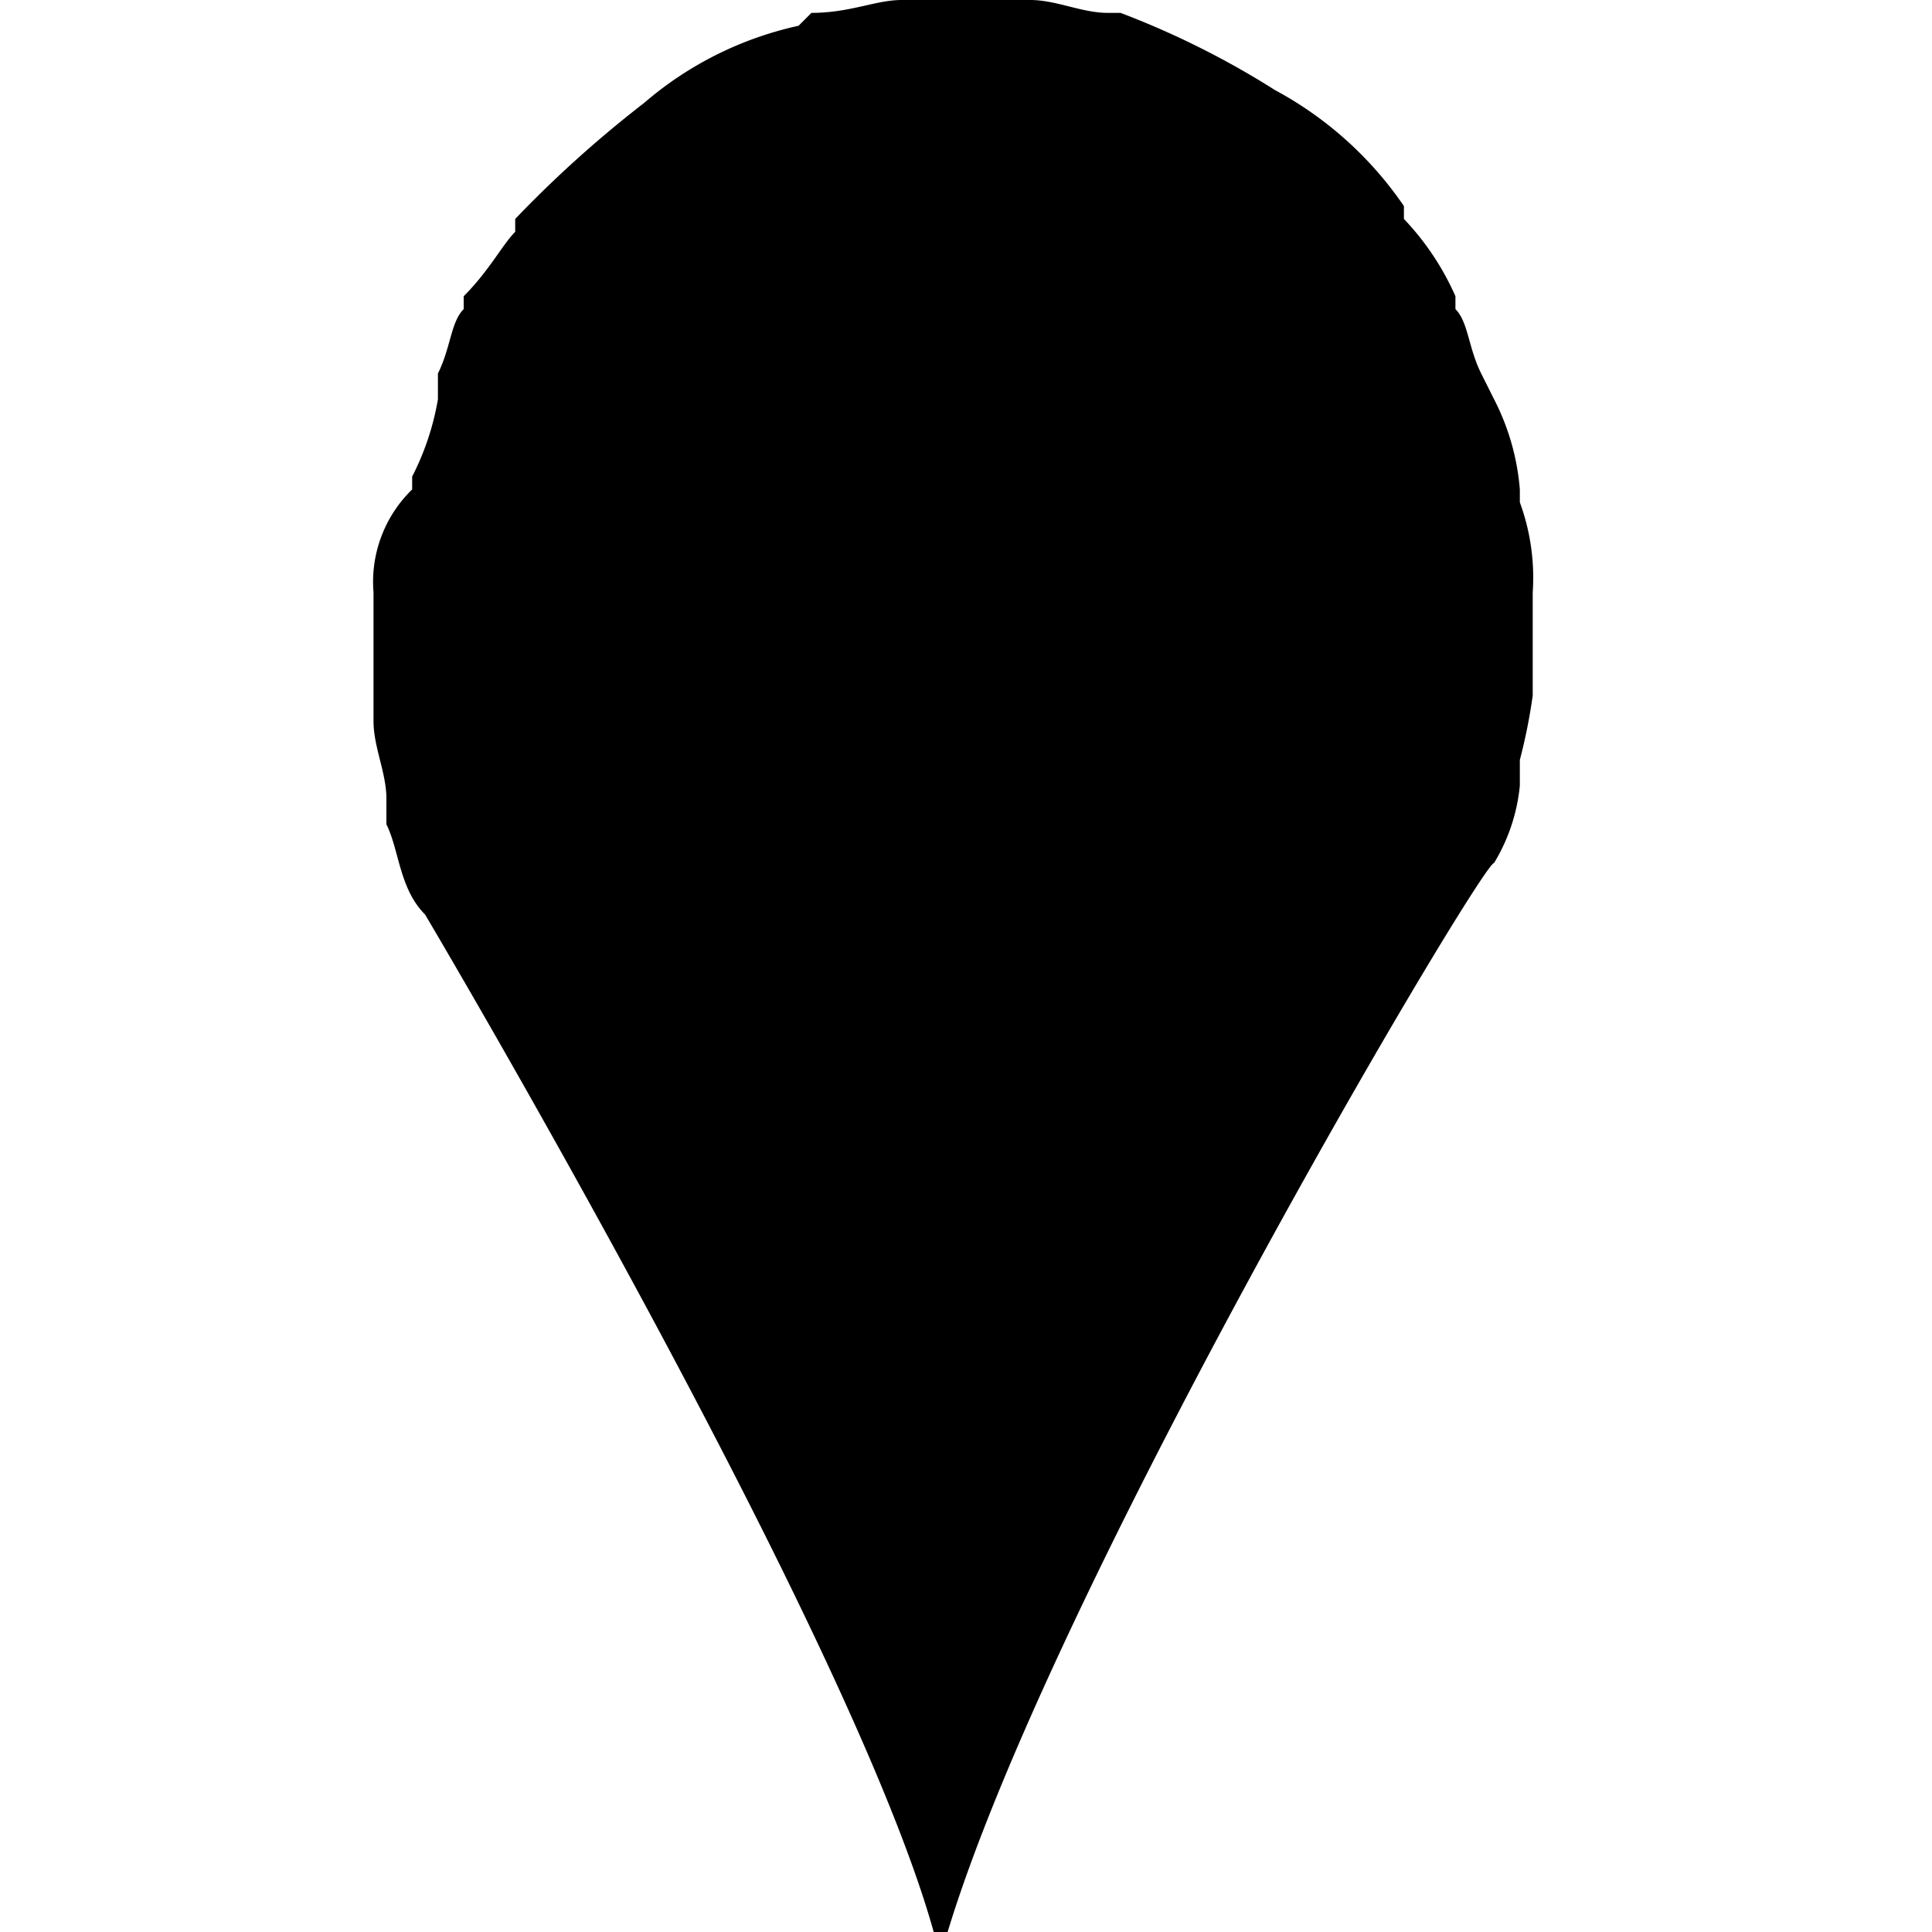<?xml version="1.0" encoding="utf-8"?>
<!-- Generator: Adobe Illustrator 19.2.1, SVG Export Plug-In . SVG Version: 6.00 Build 0)  -->
<!DOCTYPE svg PUBLIC "-//W3C//DTD SVG 1.1//EN" "http://www.w3.org/Graphics/SVG/1.1/DTD/svg11.dtd">
<svg version="1.1" id="Layer_1" xmlns="http://www.w3.org/2000/svg" xmlns:xlink="http://www.w3.org/1999/xlink" x="0px" y="0px"
	 width="15px" height="15px" viewBox="0 0 15 15" style="enable-background:new 0 0 15 15;" xml:space="preserve">
<path d="M11.6,6.7a1.42,1.42,0,0,0,.2-.6h0V5.9a4.33,4.33,0,0,0,.1-.5h0V4.7h0V4.6a1.7,1.7,0,0,0-.1-.7h0V3.8h0a1.85,1.85,0,0,0-.2-.7h0l-.1-.2c-.1-.2-.1-.4-.2-.5h0V2.3a2.09,2.09,0,0,0-.4-.6h0V1.6a2.84,2.84,0,0,0-1-.9h0A6.66,6.66,0,0,0,8.7.1H8.6C8.4.1,8.2,0,8,0H7c-.2,0-.4.1-.7.1h0L6.2.2A2.73,2.73,0,0,0,5,.8H5a9,9,0,0,0-1,.9v.1c-.1.1-.2.3-.4.5h0v.1c-.1.1-.1.3-.2.5h0v.2a2.07,2.07,0,0,1-.2.6h0v.1a1,1,0,0,0-.3.8h0v.9h0v.1c0,.2.1.4.1.6H3v.2c.1.2.1.5.3.7h0s3.5,5.9,4,8.1h0c.7-2.6,4.2-8.5,4.3-8.5Z"/>
</svg>
